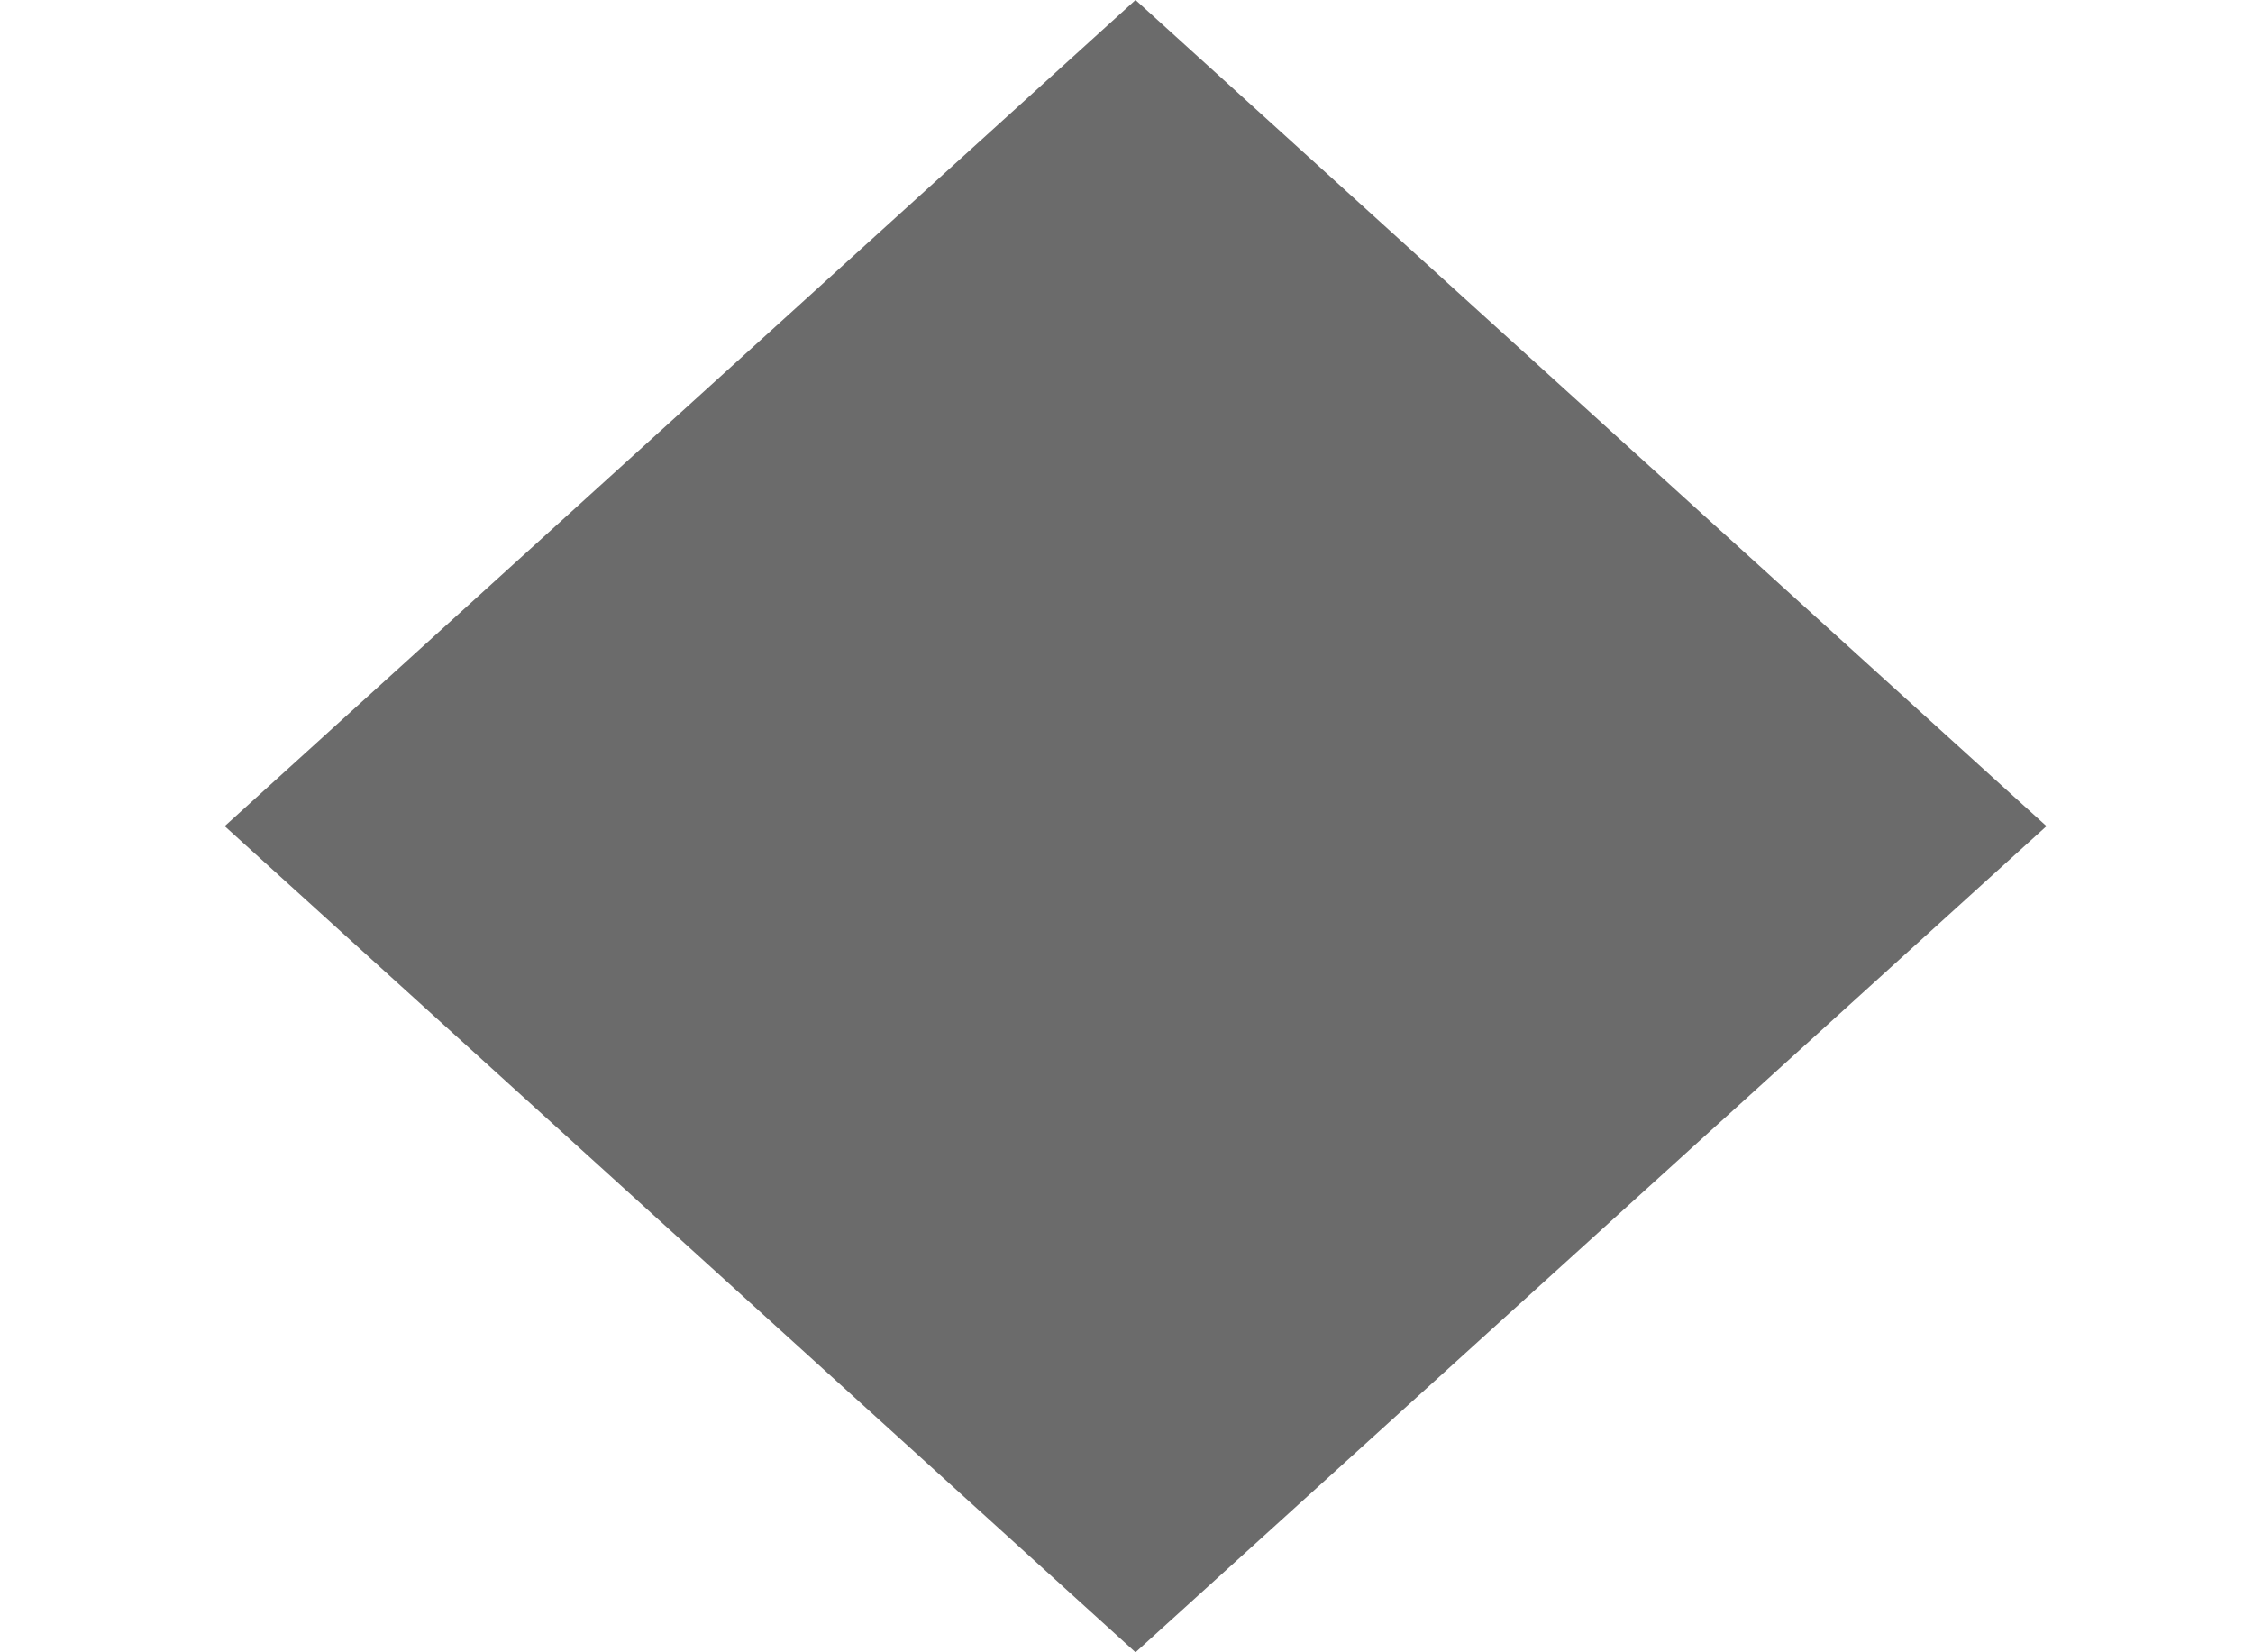 <svg width="15" height="11" viewBox="0 0 15 11" fill="none" xmlns="http://www.w3.org/2000/svg">
<g id="Group 3">
<path id="Polygon 4" d="M7.56 0L13.625 5.5H1.496L7.56 0Z" fill="black" fill-opacity="0.58"/>
<path id="Polygon 5" d="M7.56 11L1.496 5.5L13.625 5.5L7.56 11Z" fill="black" fill-opacity="0.58"/>
</g>
</svg>
